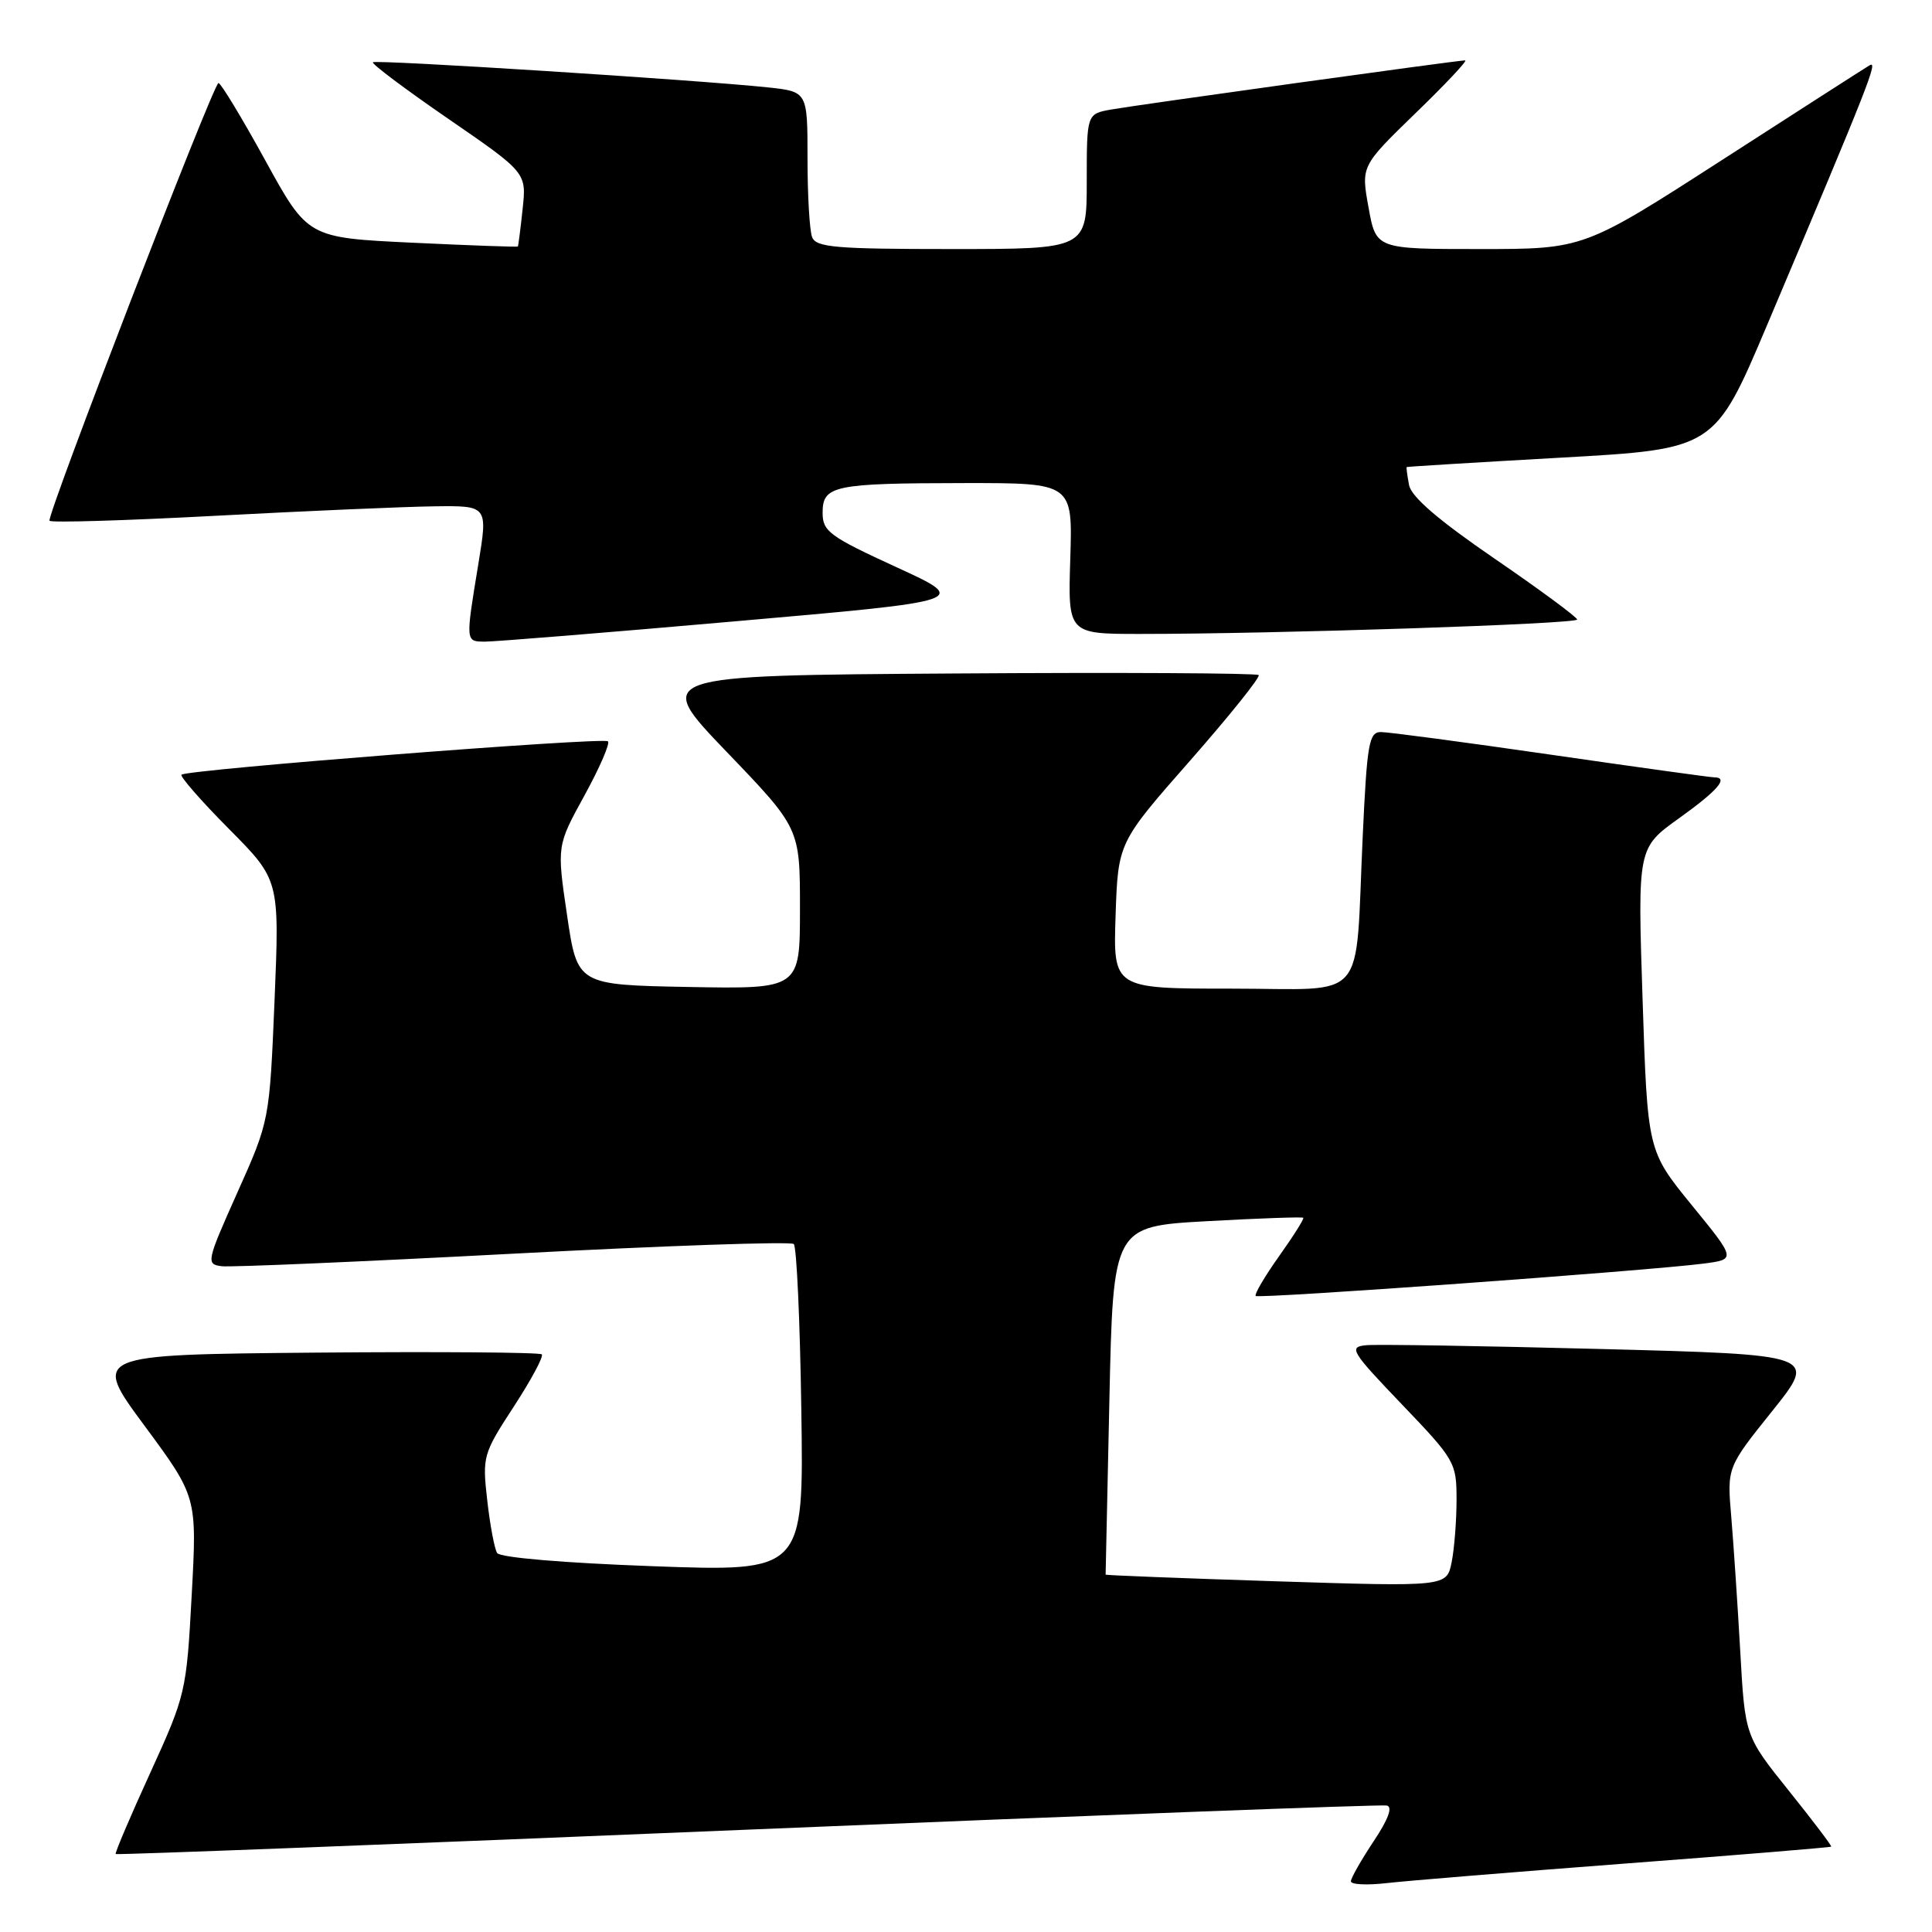 <?xml version="1.0" encoding="UTF-8" standalone="no"?>
<!DOCTYPE svg PUBLIC "-//W3C//DTD SVG 1.1//EN" "http://www.w3.org/Graphics/SVG/1.1/DTD/svg11.dtd" >
<svg xmlns="http://www.w3.org/2000/svg" xmlns:xlink="http://www.w3.org/1999/xlink" version="1.1" viewBox="0 0 256 256">
 <g >
 <path fill="currentColor"
d=" M 215.48 246.92 C 230.32 245.80 242.54 244.79 242.64 244.69 C 242.74 244.58 240.21 241.25 237.02 237.27 C 231.22 230.04 231.22 230.04 230.59 218.77 C 230.24 212.57 229.70 204.56 229.40 200.97 C 228.84 194.44 228.84 194.44 234.83 186.97 C 240.81 179.50 240.81 179.50 212.16 178.75 C 196.40 178.34 182.38 178.11 181.00 178.25 C 178.68 178.48 179.01 179.04 185.75 186.08 C 192.79 193.43 193.00 193.80 193.00 198.70 C 193.00 201.48 192.71 205.21 192.35 207.00 C 191.70 210.25 191.70 210.25 169.10 209.53 C 156.67 209.13 146.50 208.73 146.50 208.65 C 146.50 208.57 146.72 198.15 147.00 185.50 C 147.50 162.50 147.50 162.50 159.98 161.81 C 166.84 161.43 172.56 161.23 172.69 161.36 C 172.83 161.49 171.38 163.79 169.47 166.47 C 167.57 169.15 166.18 171.51 166.39 171.72 C 166.78 172.12 218.32 168.39 225.76 167.43 C 230.03 166.87 230.03 166.87 224.17 159.69 C 218.31 152.50 218.31 152.50 217.65 132.43 C 216.99 112.36 216.99 112.36 222.47 108.43 C 227.65 104.72 229.12 103.00 227.12 103.00 C 226.63 103.00 216.91 101.65 205.50 100.00 C 194.09 98.35 183.96 97.00 182.98 97.00 C 181.40 97.00 181.14 98.48 180.57 110.75 C 179.52 133.30 181.49 131.00 163.20 131.00 C 147.50 131.00 147.50 131.00 147.82 121.32 C 148.15 111.64 148.15 111.64 157.70 100.78 C 162.95 94.80 167.04 89.70 166.78 89.45 C 166.52 89.19 148.37 89.09 126.44 89.24 C 86.57 89.50 86.57 89.50 96.28 99.62 C 106.00 109.74 106.00 109.74 106.00 120.40 C 106.00 131.05 106.00 131.05 91.25 130.78 C 76.50 130.50 76.50 130.50 75.14 121.28 C 73.78 112.07 73.78 112.07 77.44 105.41 C 79.45 101.75 80.85 98.52 80.56 98.23 C 79.98 97.65 24.79 101.97 24.05 102.65 C 23.81 102.87 26.63 106.10 30.33 109.83 C 37.04 116.59 37.04 116.59 36.38 132.55 C 35.71 148.50 35.71 148.50 31.46 158.00 C 27.36 167.17 27.29 167.51 29.36 167.78 C 30.54 167.93 47.92 167.18 68.00 166.12 C 88.08 165.06 104.81 164.48 105.18 164.84 C 105.56 165.20 106.01 175.12 106.18 186.88 C 106.50 208.26 106.50 208.26 86.50 207.53 C 74.72 207.10 66.24 206.39 65.87 205.78 C 65.52 205.22 64.93 202.07 64.56 198.79 C 63.90 192.99 64.00 192.64 68.08 186.38 C 70.39 182.84 72.06 179.72 71.79 179.46 C 71.52 179.19 58.00 179.09 41.75 179.23 C 12.19 179.50 12.19 179.50 19.15 188.92 C 26.11 198.34 26.11 198.34 25.40 211.38 C 24.71 224.18 24.61 224.61 19.90 234.93 C 17.26 240.70 15.20 245.54 15.33 245.67 C 15.46 245.80 53.13 244.35 99.04 242.44 C 144.94 240.53 183.06 239.09 183.75 239.24 C 184.57 239.41 183.97 241.05 182.00 244.00 C 180.36 246.47 179.01 248.85 179.00 249.28 C 179.00 249.72 181.14 249.82 183.75 249.52 C 186.36 249.22 200.64 248.05 215.48 246.92 Z  M 97.50 82.32 C 128.50 79.61 128.50 79.61 118.75 75.14 C 109.91 71.08 109.00 70.41 109.00 67.95 C 109.00 64.33 110.43 64.03 127.82 64.01 C 142.13 64.00 142.13 64.00 141.82 74.00 C 141.50 84.00 141.50 84.00 151.09 84.00 C 169.12 84.00 209.00 82.68 208.98 82.09 C 208.96 81.77 204.05 78.14 198.05 74.03 C 190.61 68.93 187.01 65.84 186.71 64.28 C 186.47 63.03 186.33 61.95 186.39 61.89 C 186.45 61.83 195.66 61.27 206.85 60.64 C 227.20 59.50 227.20 59.50 234.18 43.00 C 247.73 10.96 248.92 7.93 247.72 8.66 C 247.05 9.06 238.26 14.70 228.18 21.20 C 209.86 33.00 209.86 33.00 196.10 33.00 C 182.33 33.00 182.33 33.00 181.34 27.50 C 180.34 22.01 180.34 22.01 187.56 15.00 C 191.54 11.15 194.50 8.00 194.14 8.00 C 193.13 8.00 150.88 13.87 147.25 14.51 C 144.00 15.09 144.00 15.09 144.00 24.05 C 144.00 33.00 144.00 33.00 126.11 33.00 C 110.71 33.00 108.13 32.78 107.61 31.42 C 107.27 30.55 107.00 25.86 107.00 20.99 C 107.00 12.14 107.00 12.14 101.75 11.58 C 92.40 10.59 49.79 7.88 49.41 8.25 C 49.21 8.45 53.71 11.83 59.41 15.75 C 69.77 22.88 69.77 22.88 69.25 27.69 C 68.97 30.34 68.68 32.57 68.62 32.66 C 68.55 32.75 62.26 32.52 54.64 32.16 C 40.78 31.50 40.78 31.50 35.15 21.25 C 32.05 15.61 29.26 11.00 28.95 11.00 C 28.29 11.00 6.20 68.25 6.56 69.00 C 6.70 69.28 16.64 68.98 28.65 68.34 C 40.67 67.70 53.68 67.14 57.57 67.09 C 64.65 67.00 64.65 67.00 63.38 74.75 C 61.68 85.09 61.67 85.00 64.25 85.02 C 65.49 85.03 80.45 83.82 97.50 82.32 Z "/>
</g>
</svg>
